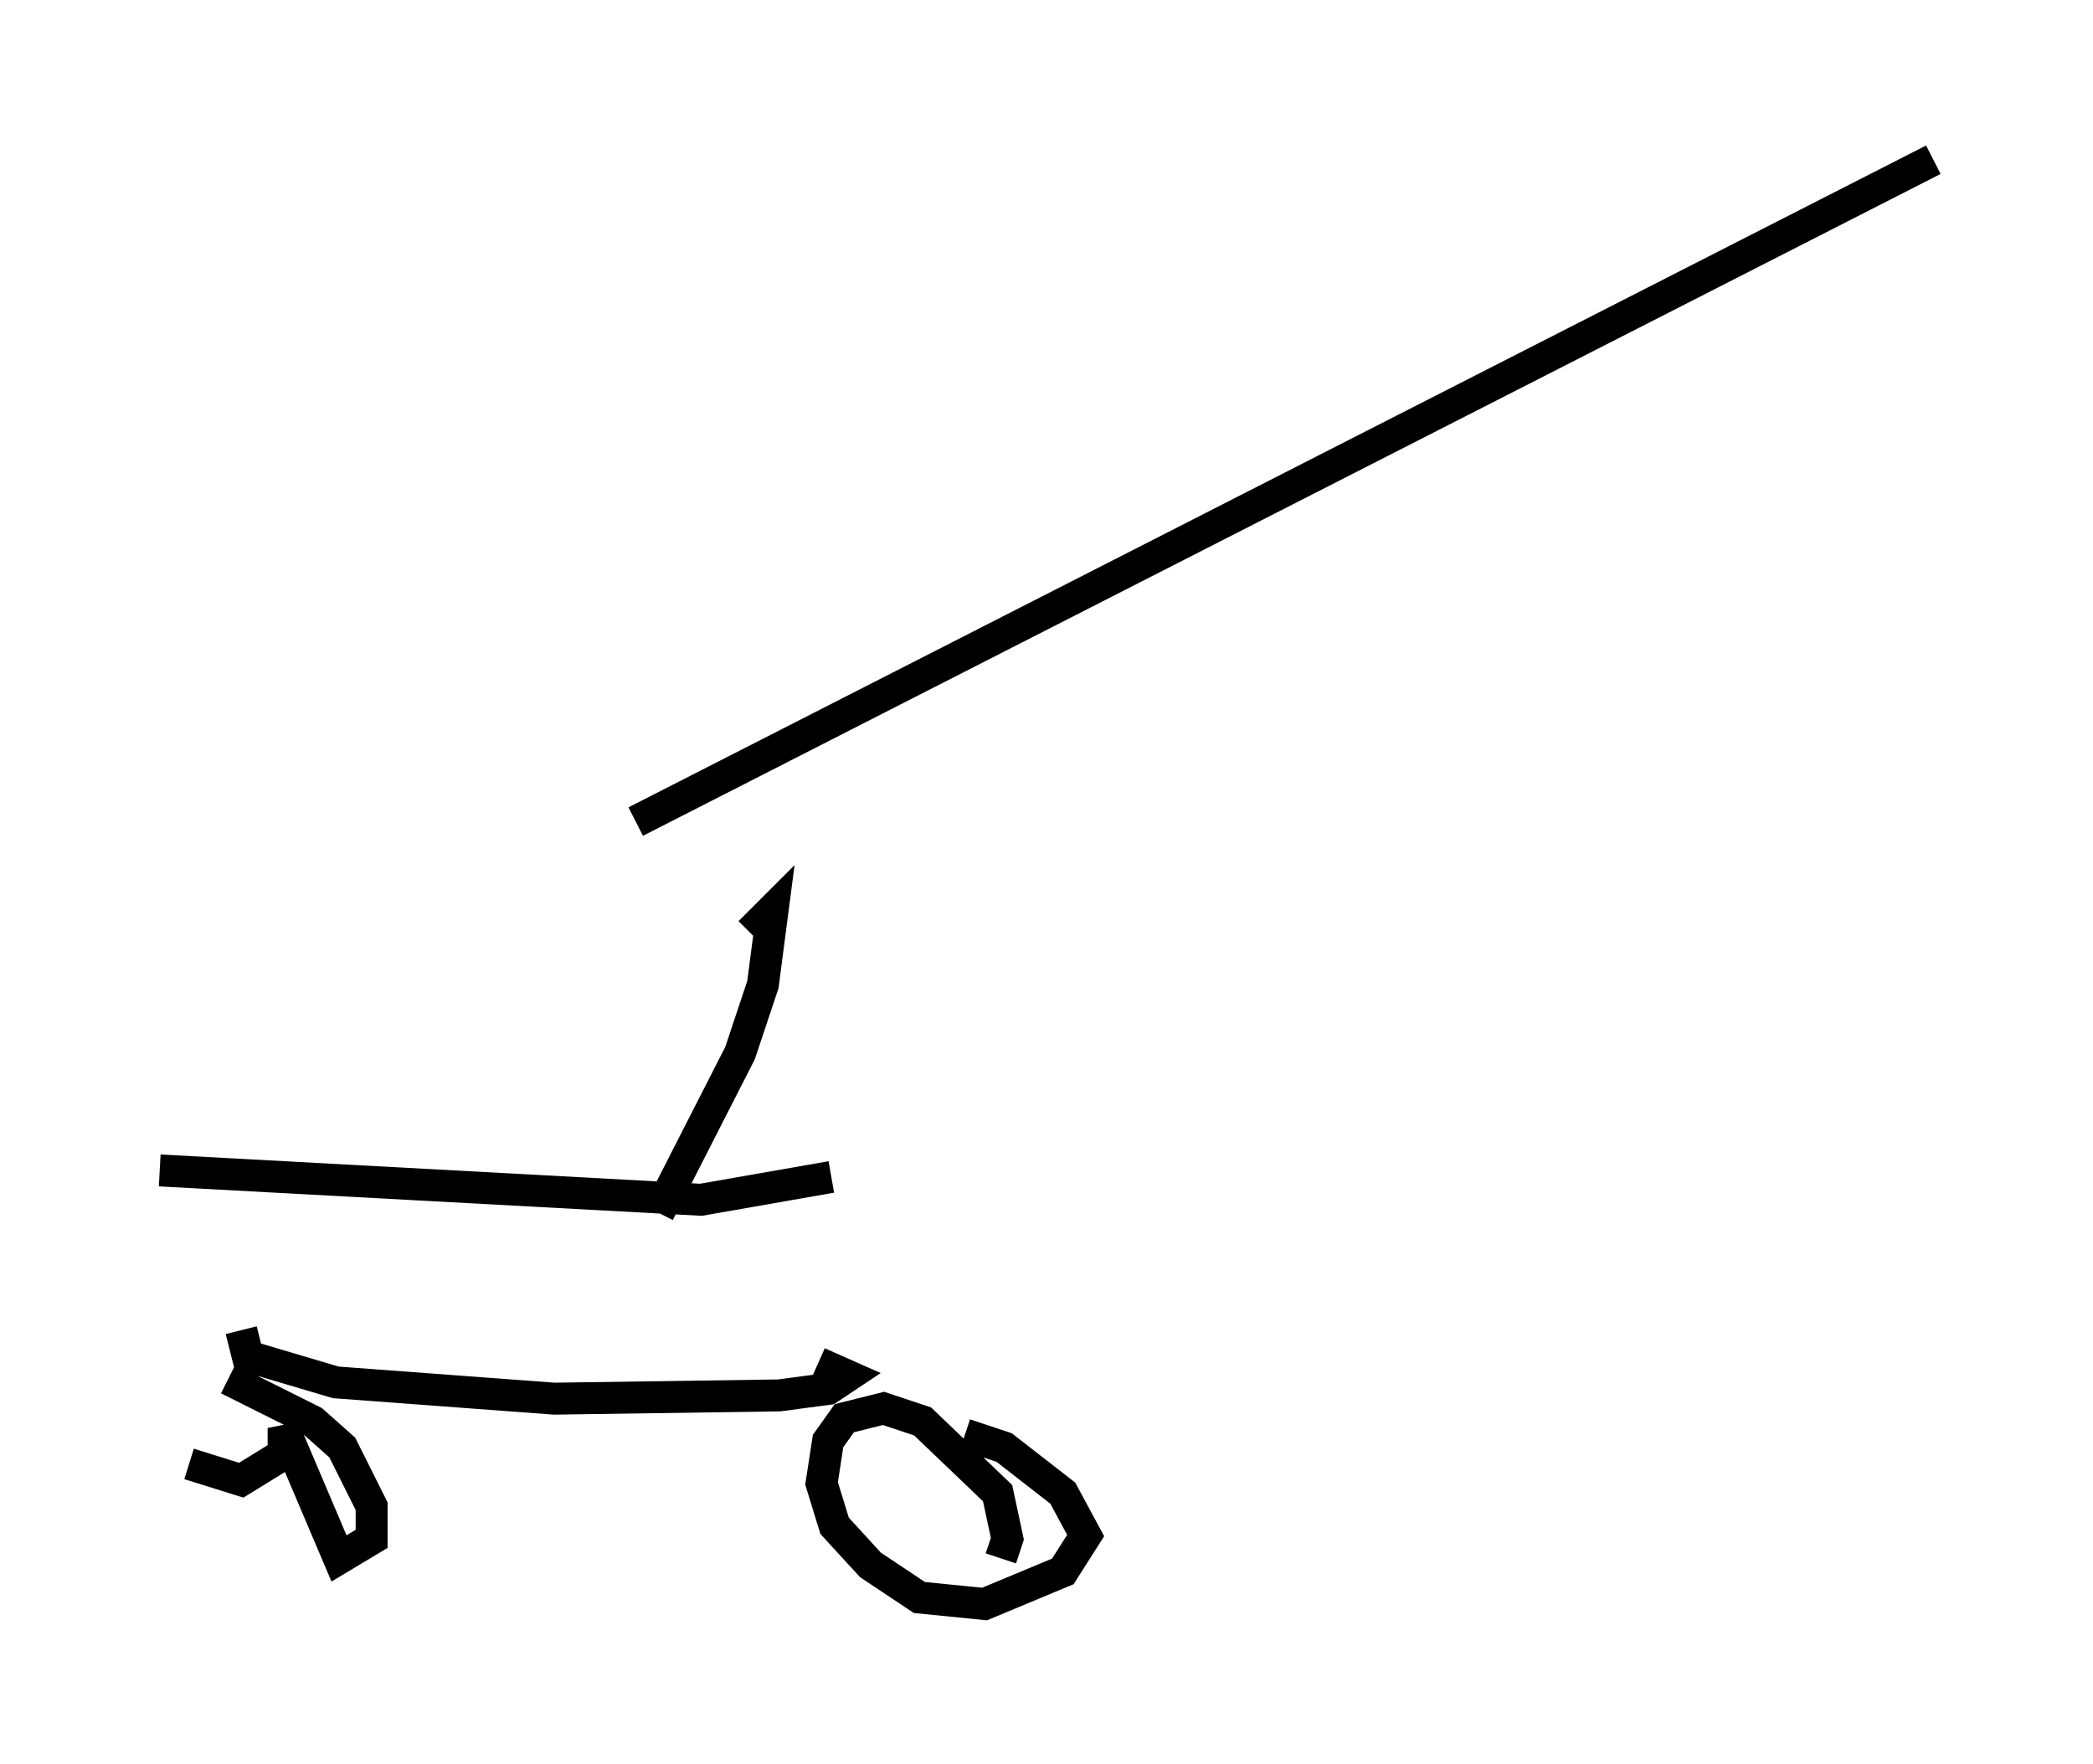 <?xml version="1.0" encoding="utf-8" ?>
<svg baseProfile="full" height="55.223" version="1.1" width="65.534" xmlns="http://www.w3.org/2000/svg" xmlns:ev="http://www.w3.org/2001/xml-events" xmlns:xlink="http://www.w3.org/1999/xlink"><defs /><rect fill="white" height="55.223" width="65.534" x="0" y="0" /><path d="M29.092, 45.221 m1.123, -0.306 l1.225, 0.408 1.838, 1.429 l0.715, 1.327 -0.715, 1.123 l-2.45, 1.021 -2.042, -0.204 l-1.531, -1.021 -1.123, -1.225 l-0.408, -1.327 0.204, -1.327 l0.51, -0.715 1.225, -0.306 l1.225, 0.408 2.348, 2.246 l0.306, 1.429 -0.204, 0.613 m-24.194, -5.615 l2.654, 1.327 0.919, 0.817 l0.919, 1.838 0.0, 1.021 l-1.021, 0.613 -1.735, -4.083 l0.0, 0.817 -1.327, 0.817 l-1.633, -0.51 m19.702, -3.165 l0.919, 0.408 -0.613, 0.408 l-1.531, 0.204 -7.044, 0.102 l-6.84, -0.51 -2.756, -0.817 l-0.204, -0.817 m18.477, -4.798 l-4.083, 0.715 -16.946, -0.919 m15.619, 1.327 l2.552, -5.002 0.715, -2.144 l0.306, -2.348 -0.715, 0.715 m-3.573, -3.471 l40.63, -20.723 " fill="none" stroke="black" stroke-width="1" /></svg>